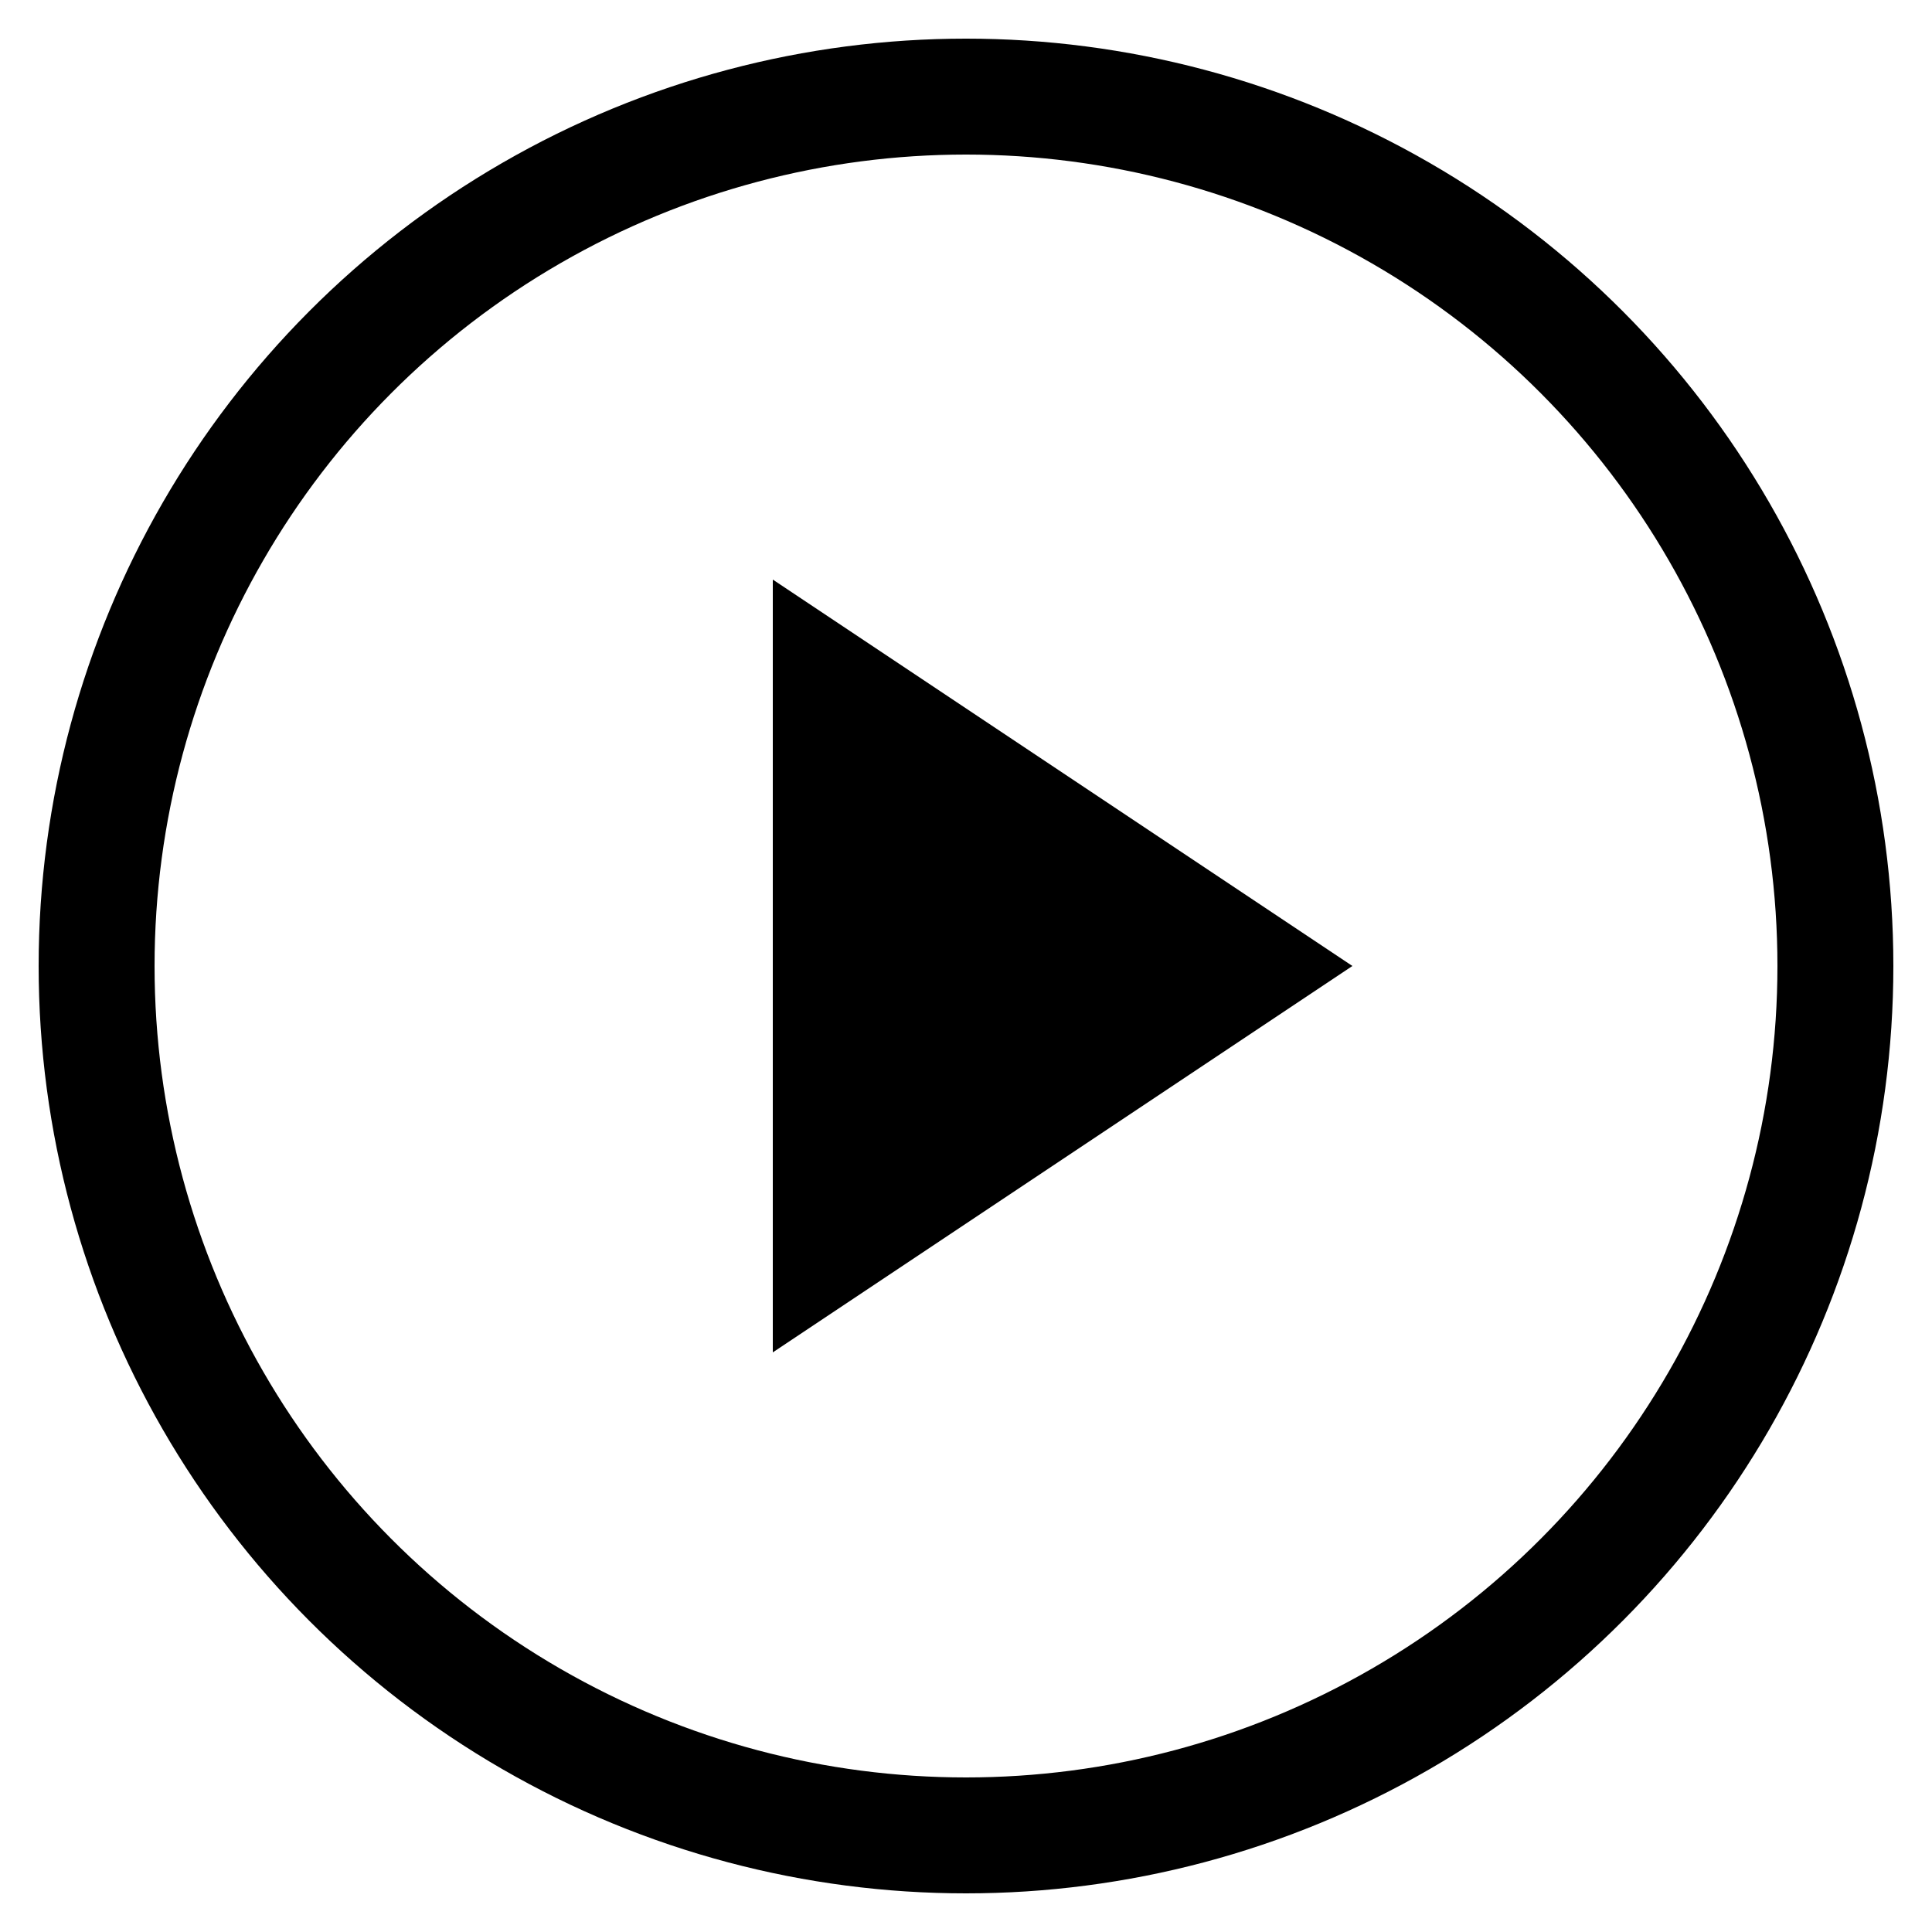 <svg width="50" height="50" xmlns="http://www.w3.org/2000/svg">
  <!-- Circle background -->
  <circle cx="25" cy="25" r="22.5" fill="none" stroke="black" stroke-width="3"/>
  
  <!-- Play button (triangle) -->
  <polygon points="20,15 35,25 20,35" fill="black" />
</svg>
